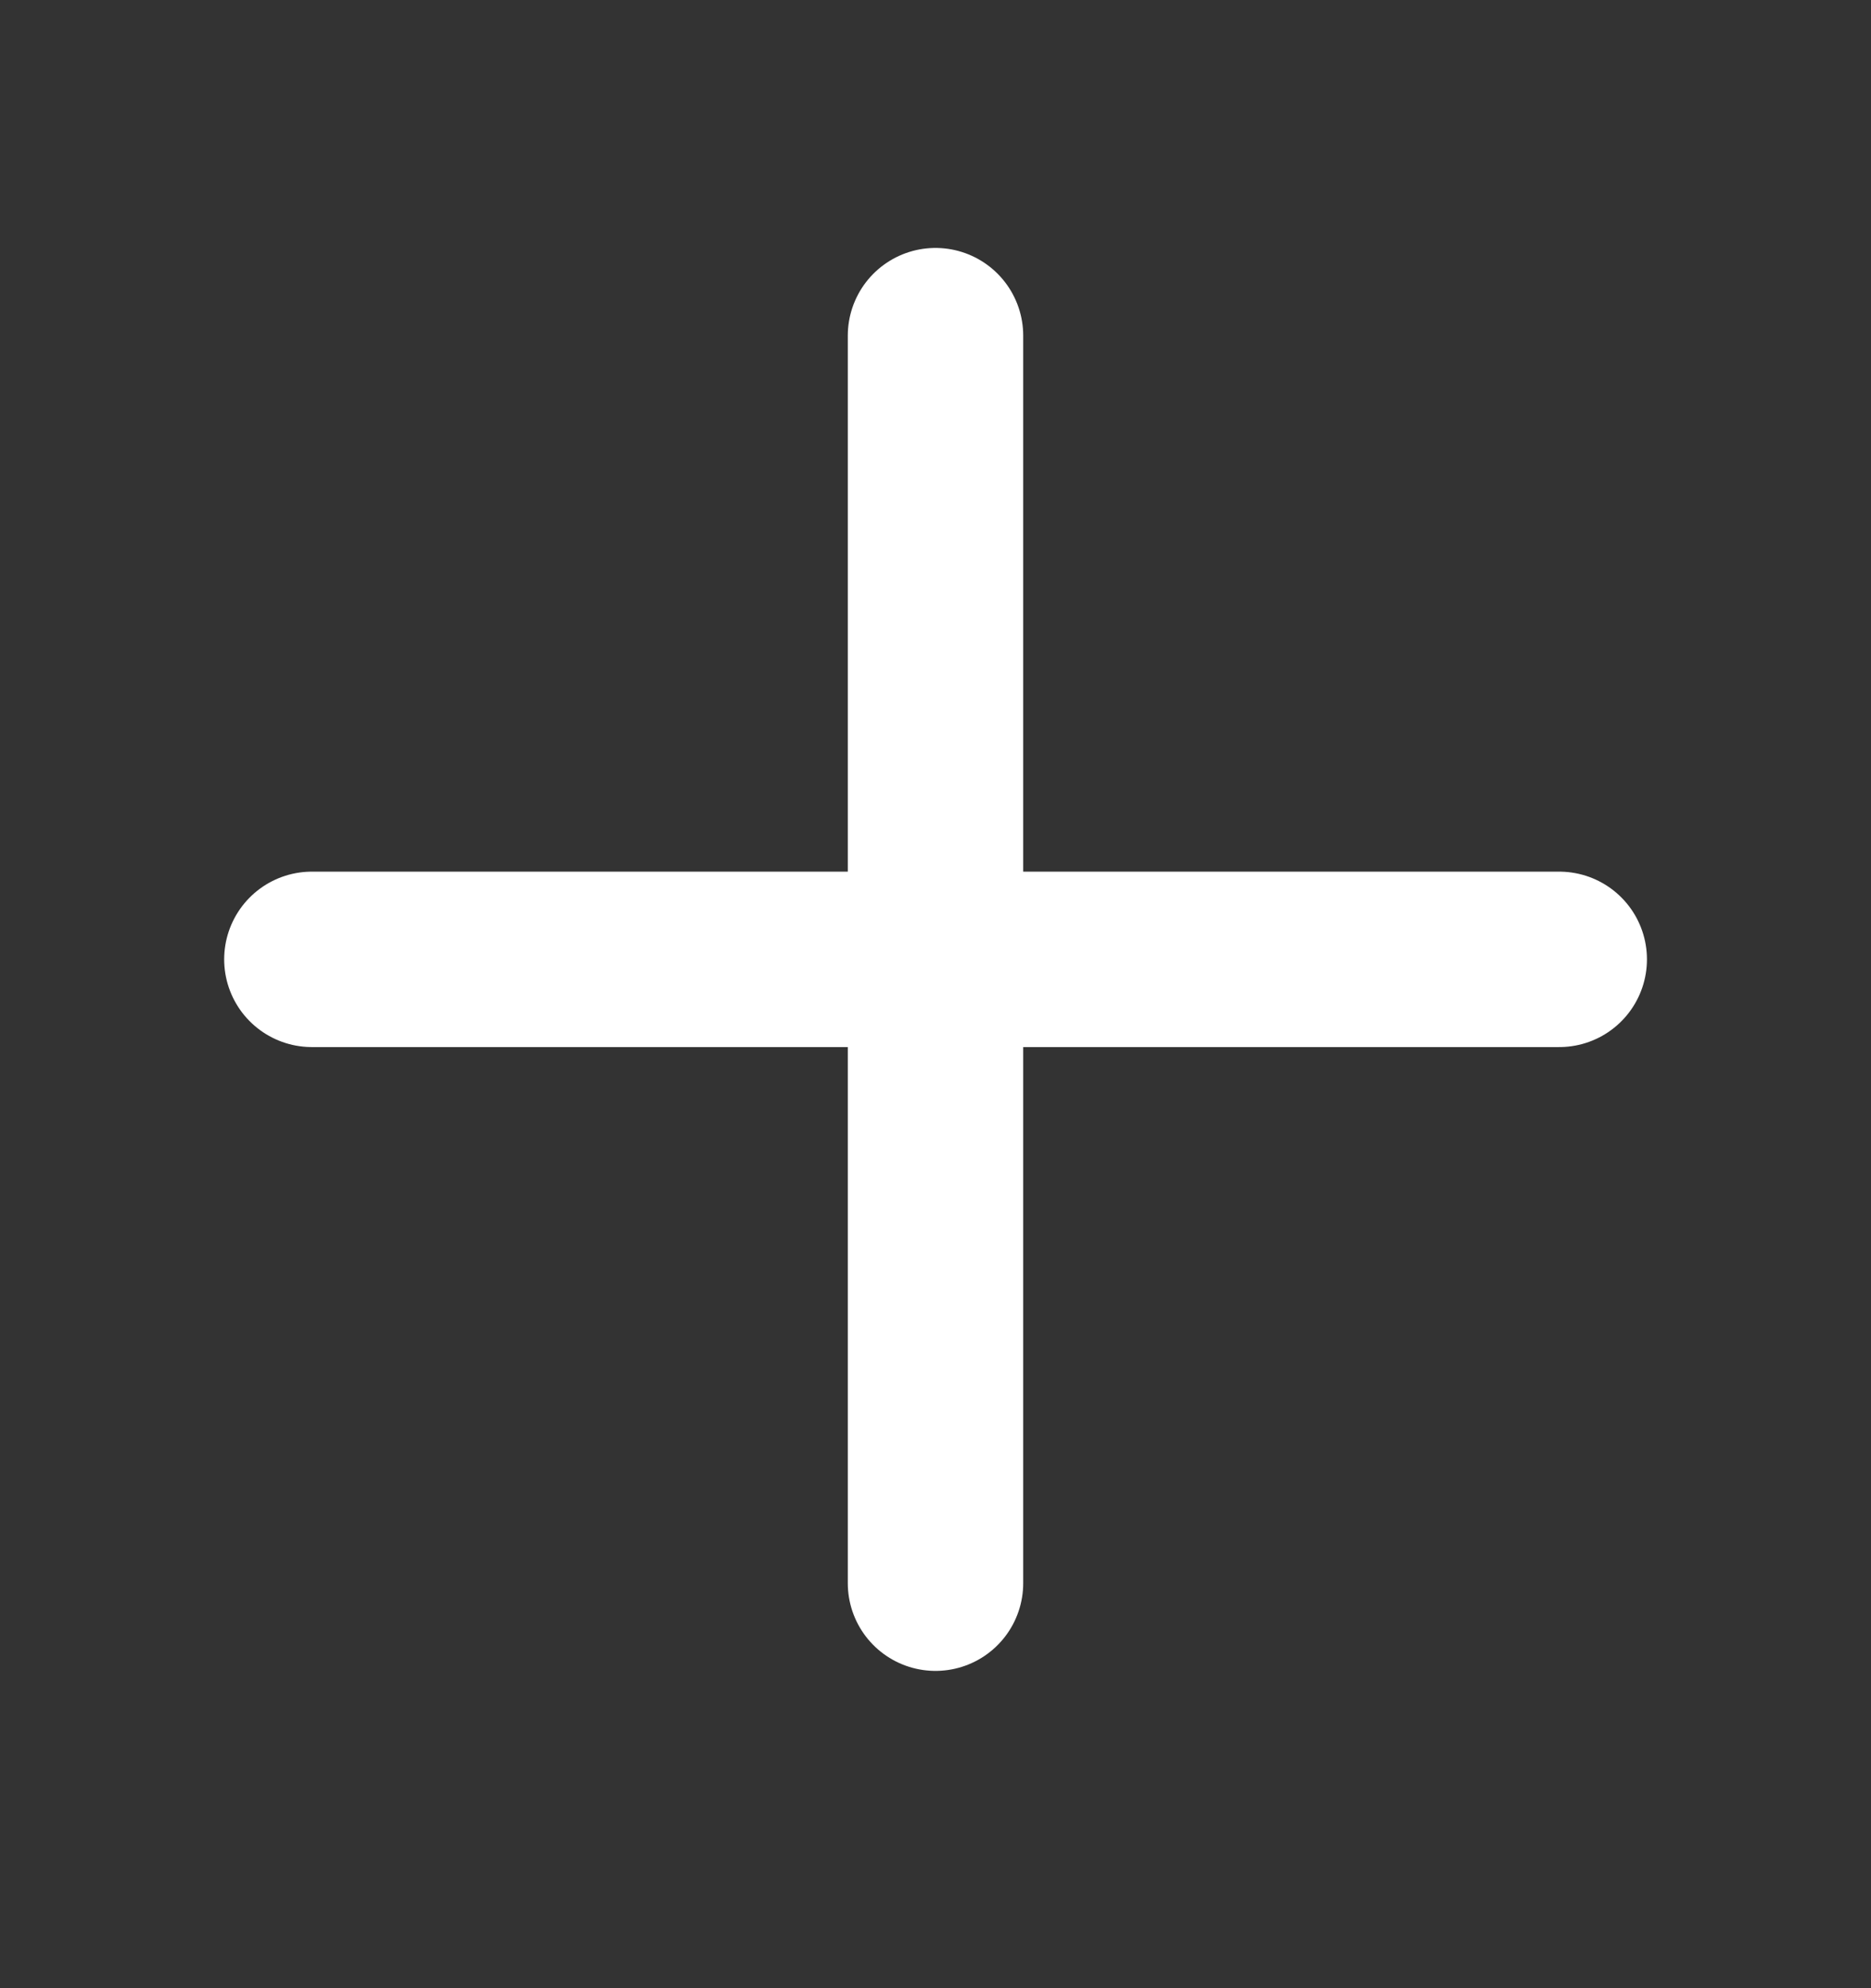 <svg width="16" height="17" viewBox="0 0 16 17" fill="none" xmlns="http://www.w3.org/2000/svg">
<rect x="0" y="0" width="16" height="17" fill="#333333" stroke="none"/>
<path d="M8 2.87V13.537M13.334 8.203H2.667" stroke="white" stroke-width="1.5" stroke-linecap="round" stroke-linejoin="round"/>
</svg>

